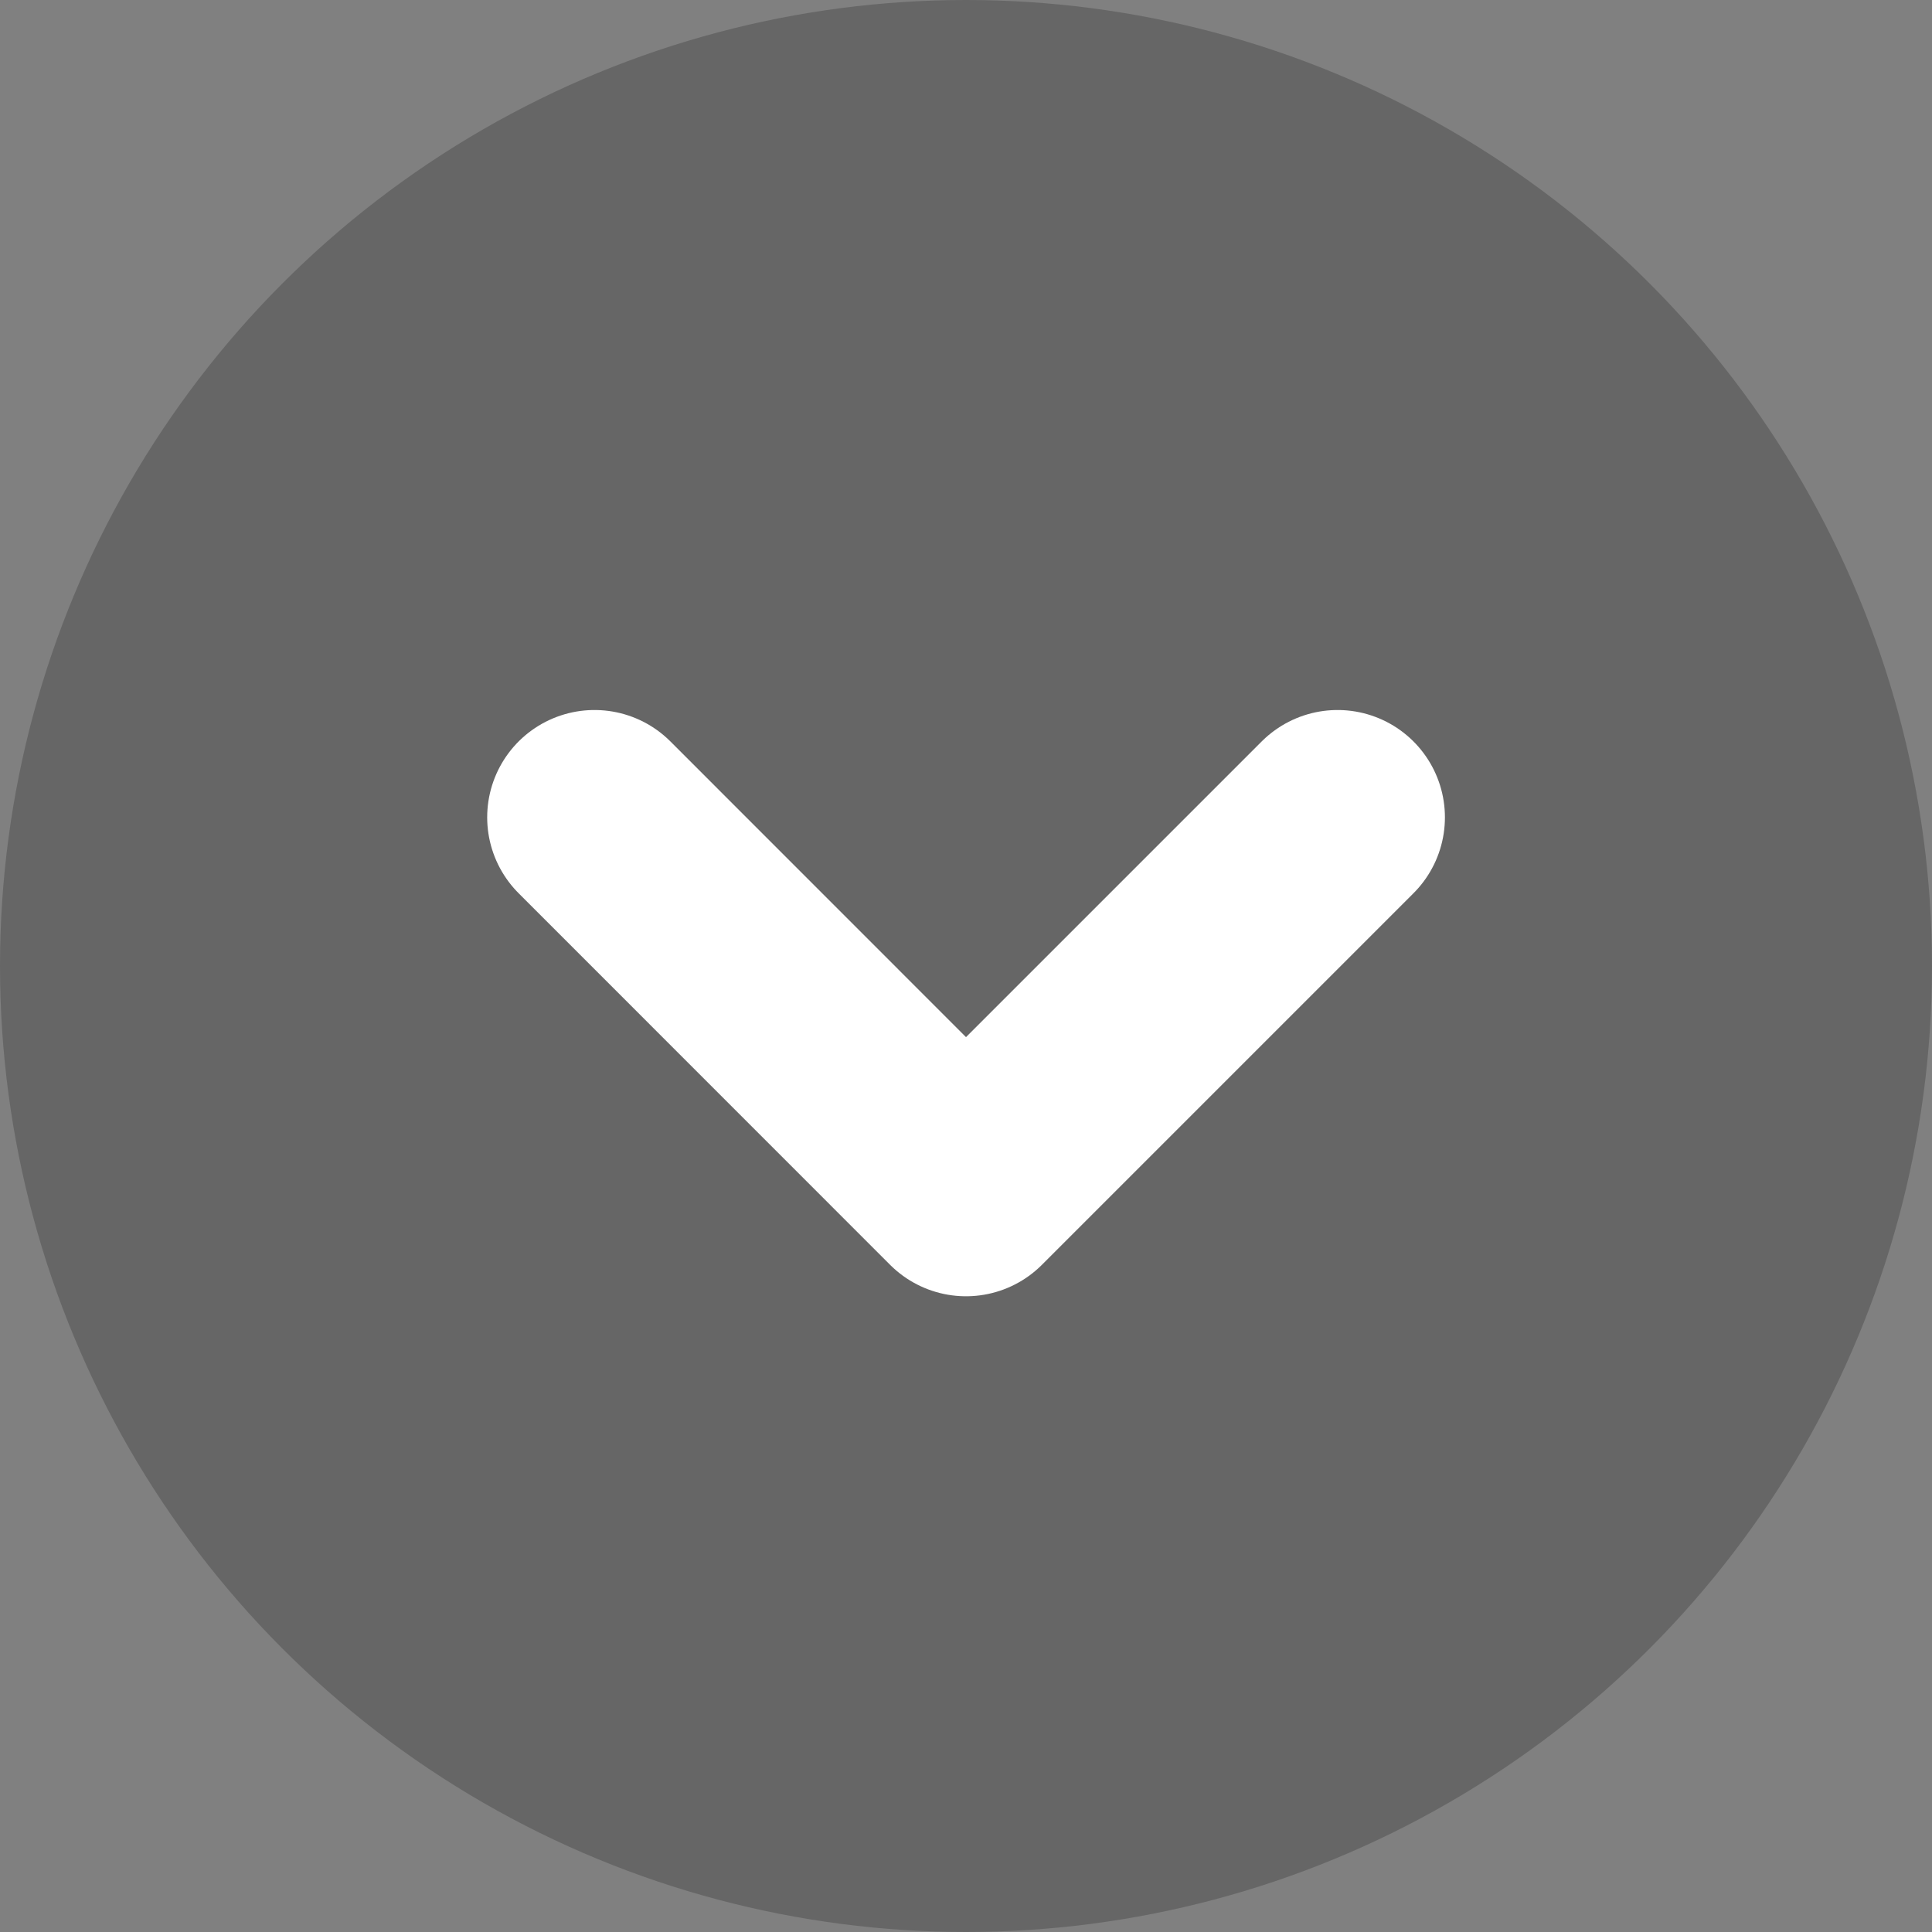 <svg width="18" height="18" viewBox="0 0 18 18" fill="none" xmlns="http://www.w3.org/2000/svg">
<rect x="0" y="0" width="18" height="18" fill="#808080" stroke="none"/>
<circle cx="9" cy="9" r="9" fill="black" fill-opacity="0.2"/>
<path d="M5.539 7.615L9 11.077L12.462 7.615" stroke="white" stroke-width="2" stroke-linecap="round" stroke-linejoin="round"/>
</svg>

